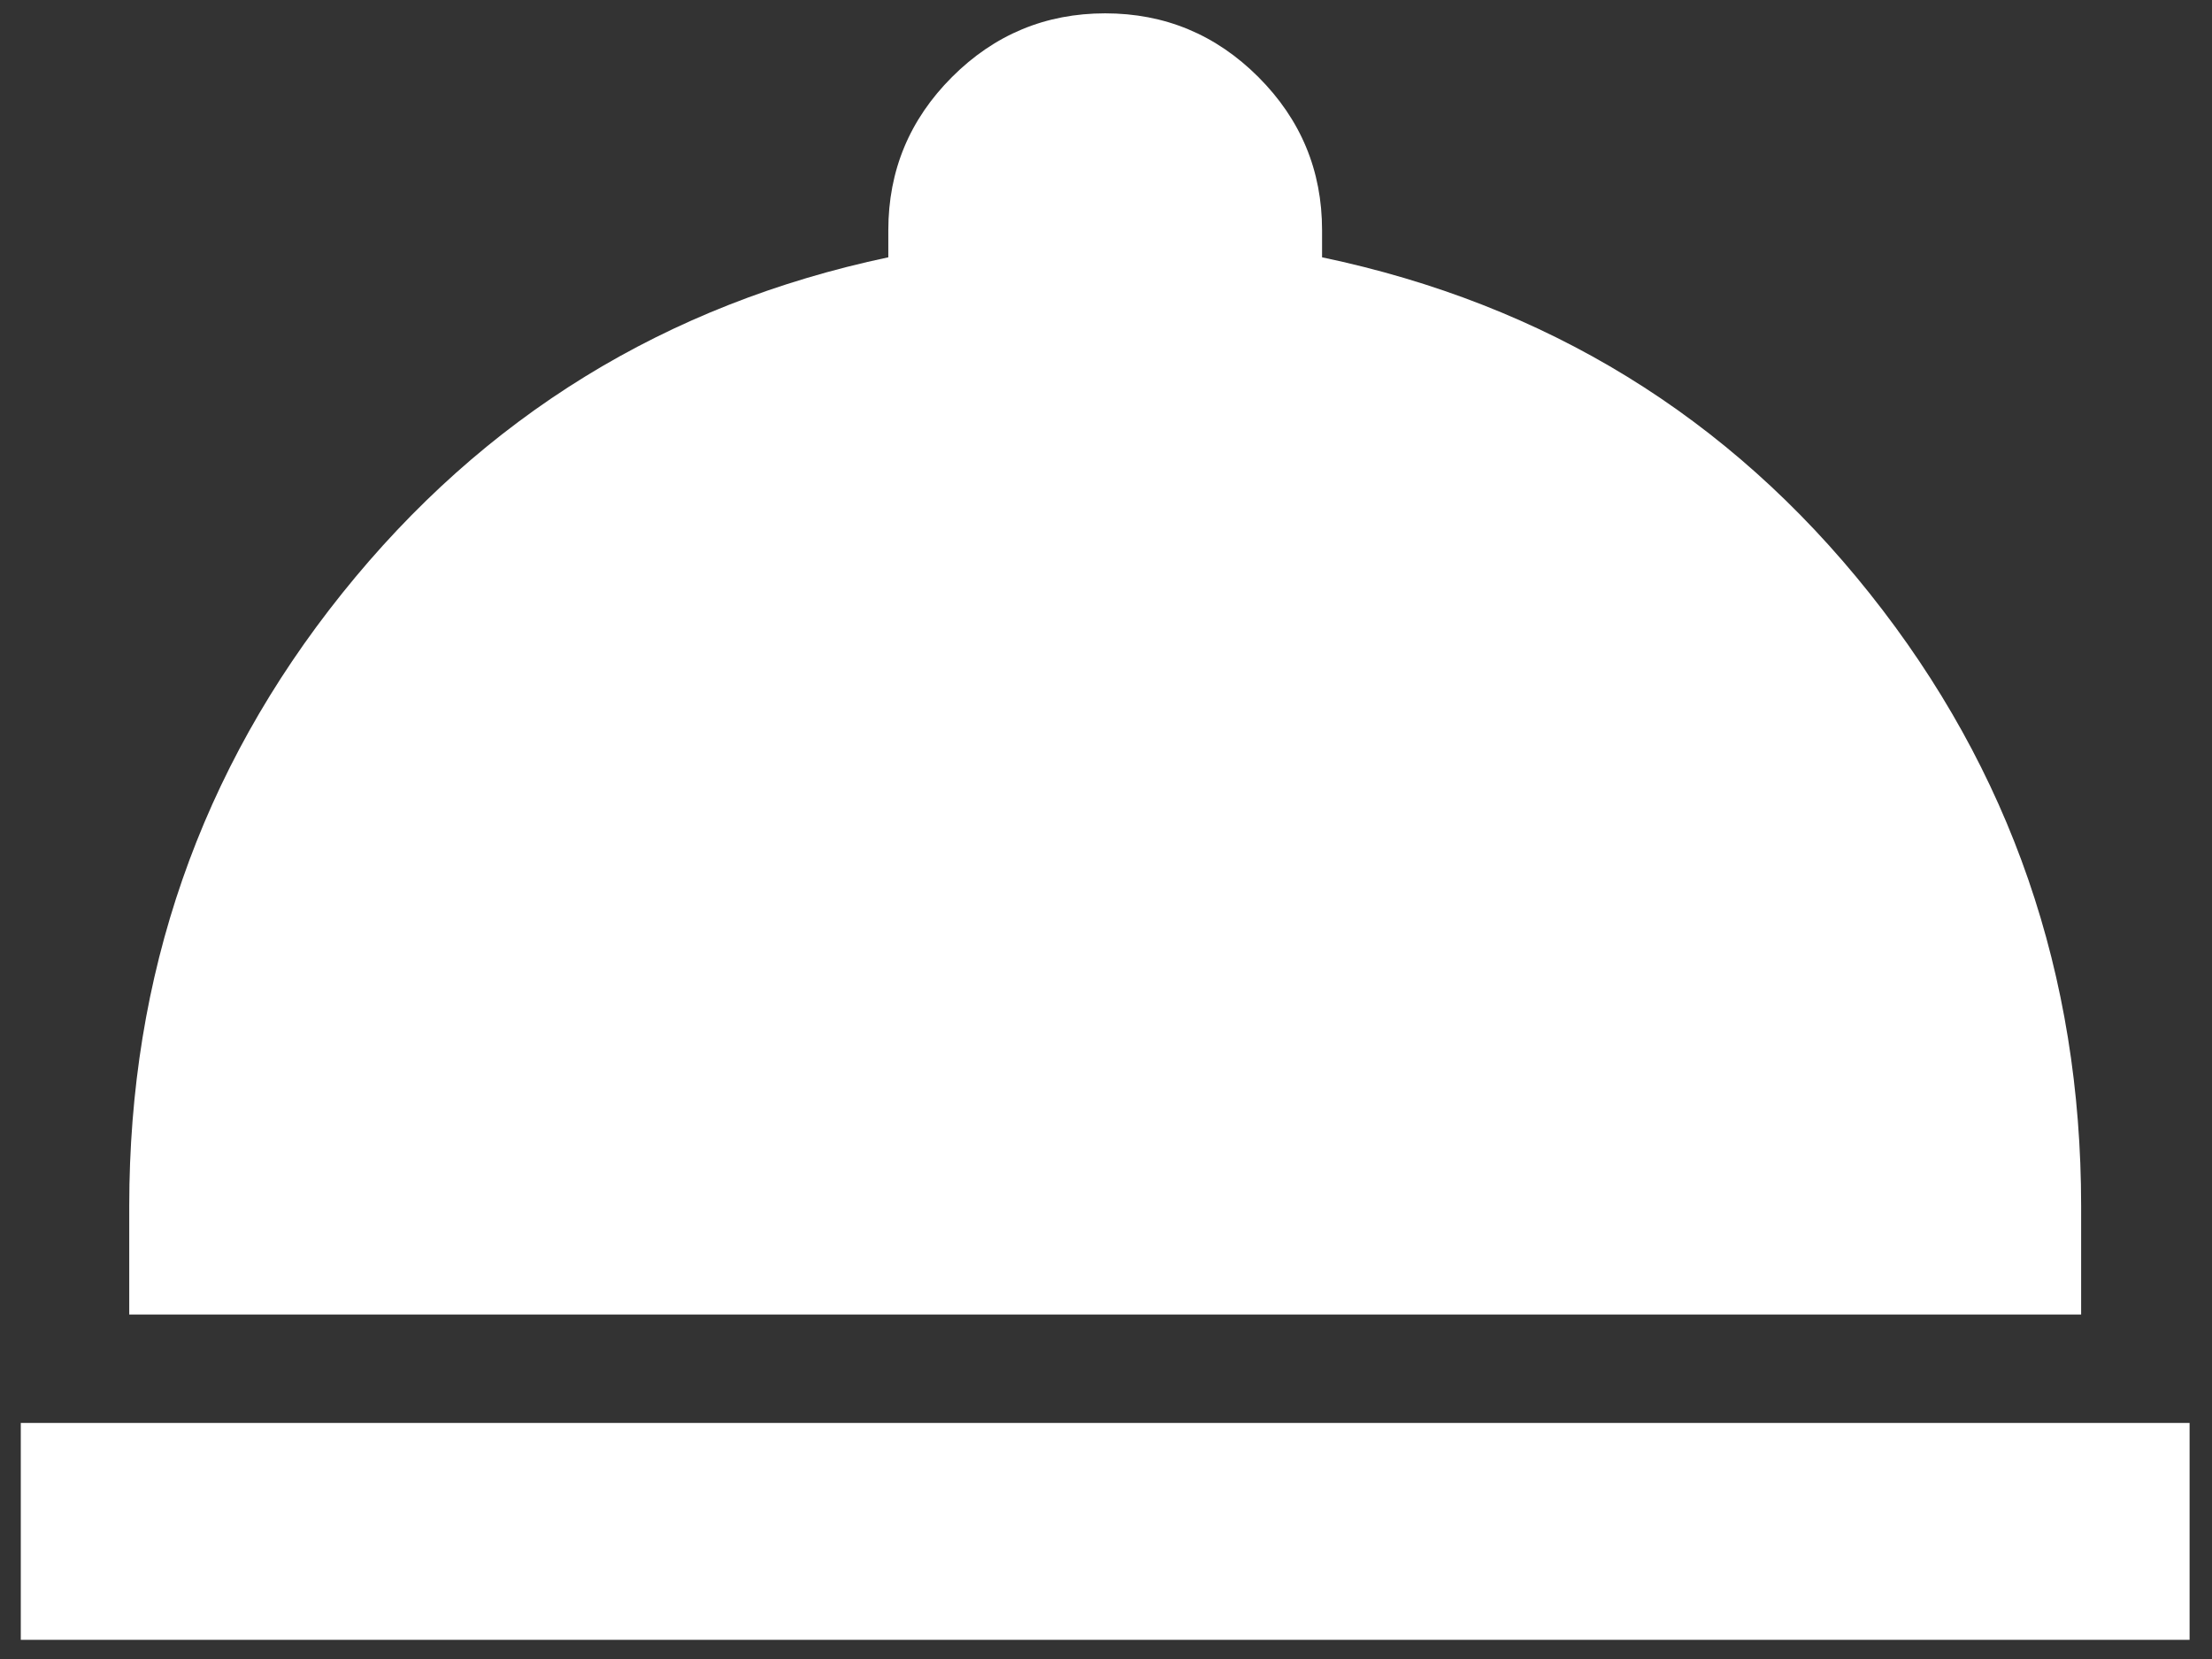 <svg width="68" height="51" viewBox="0 0 68 51" fill="none" xmlns="http://www.w3.org/2000/svg">
<rect x="0" y="0" width="68" height="51" fill="#333333" stroke="none"/>
<path id="room_service" d="M0.639 50.41V43.743H67.311V50.41H0.639ZM3.973 40.41V37.077C3.973 29.966 6.154 23.688 10.515 18.244C14.877 12.799 20.474 9.355 27.308 7.91V7.077C27.308 5.243 27.961 3.674 29.266 2.368C30.572 1.063 32.142 0.41 33.975 0.41C35.808 0.41 37.378 1.063 38.684 2.368C39.989 3.674 40.642 5.243 40.642 7.077V7.91C47.531 9.355 53.143 12.799 57.477 18.244C61.81 23.688 63.977 29.966 63.977 37.077V40.41H3.973Z" fill="white"/>
</svg>
